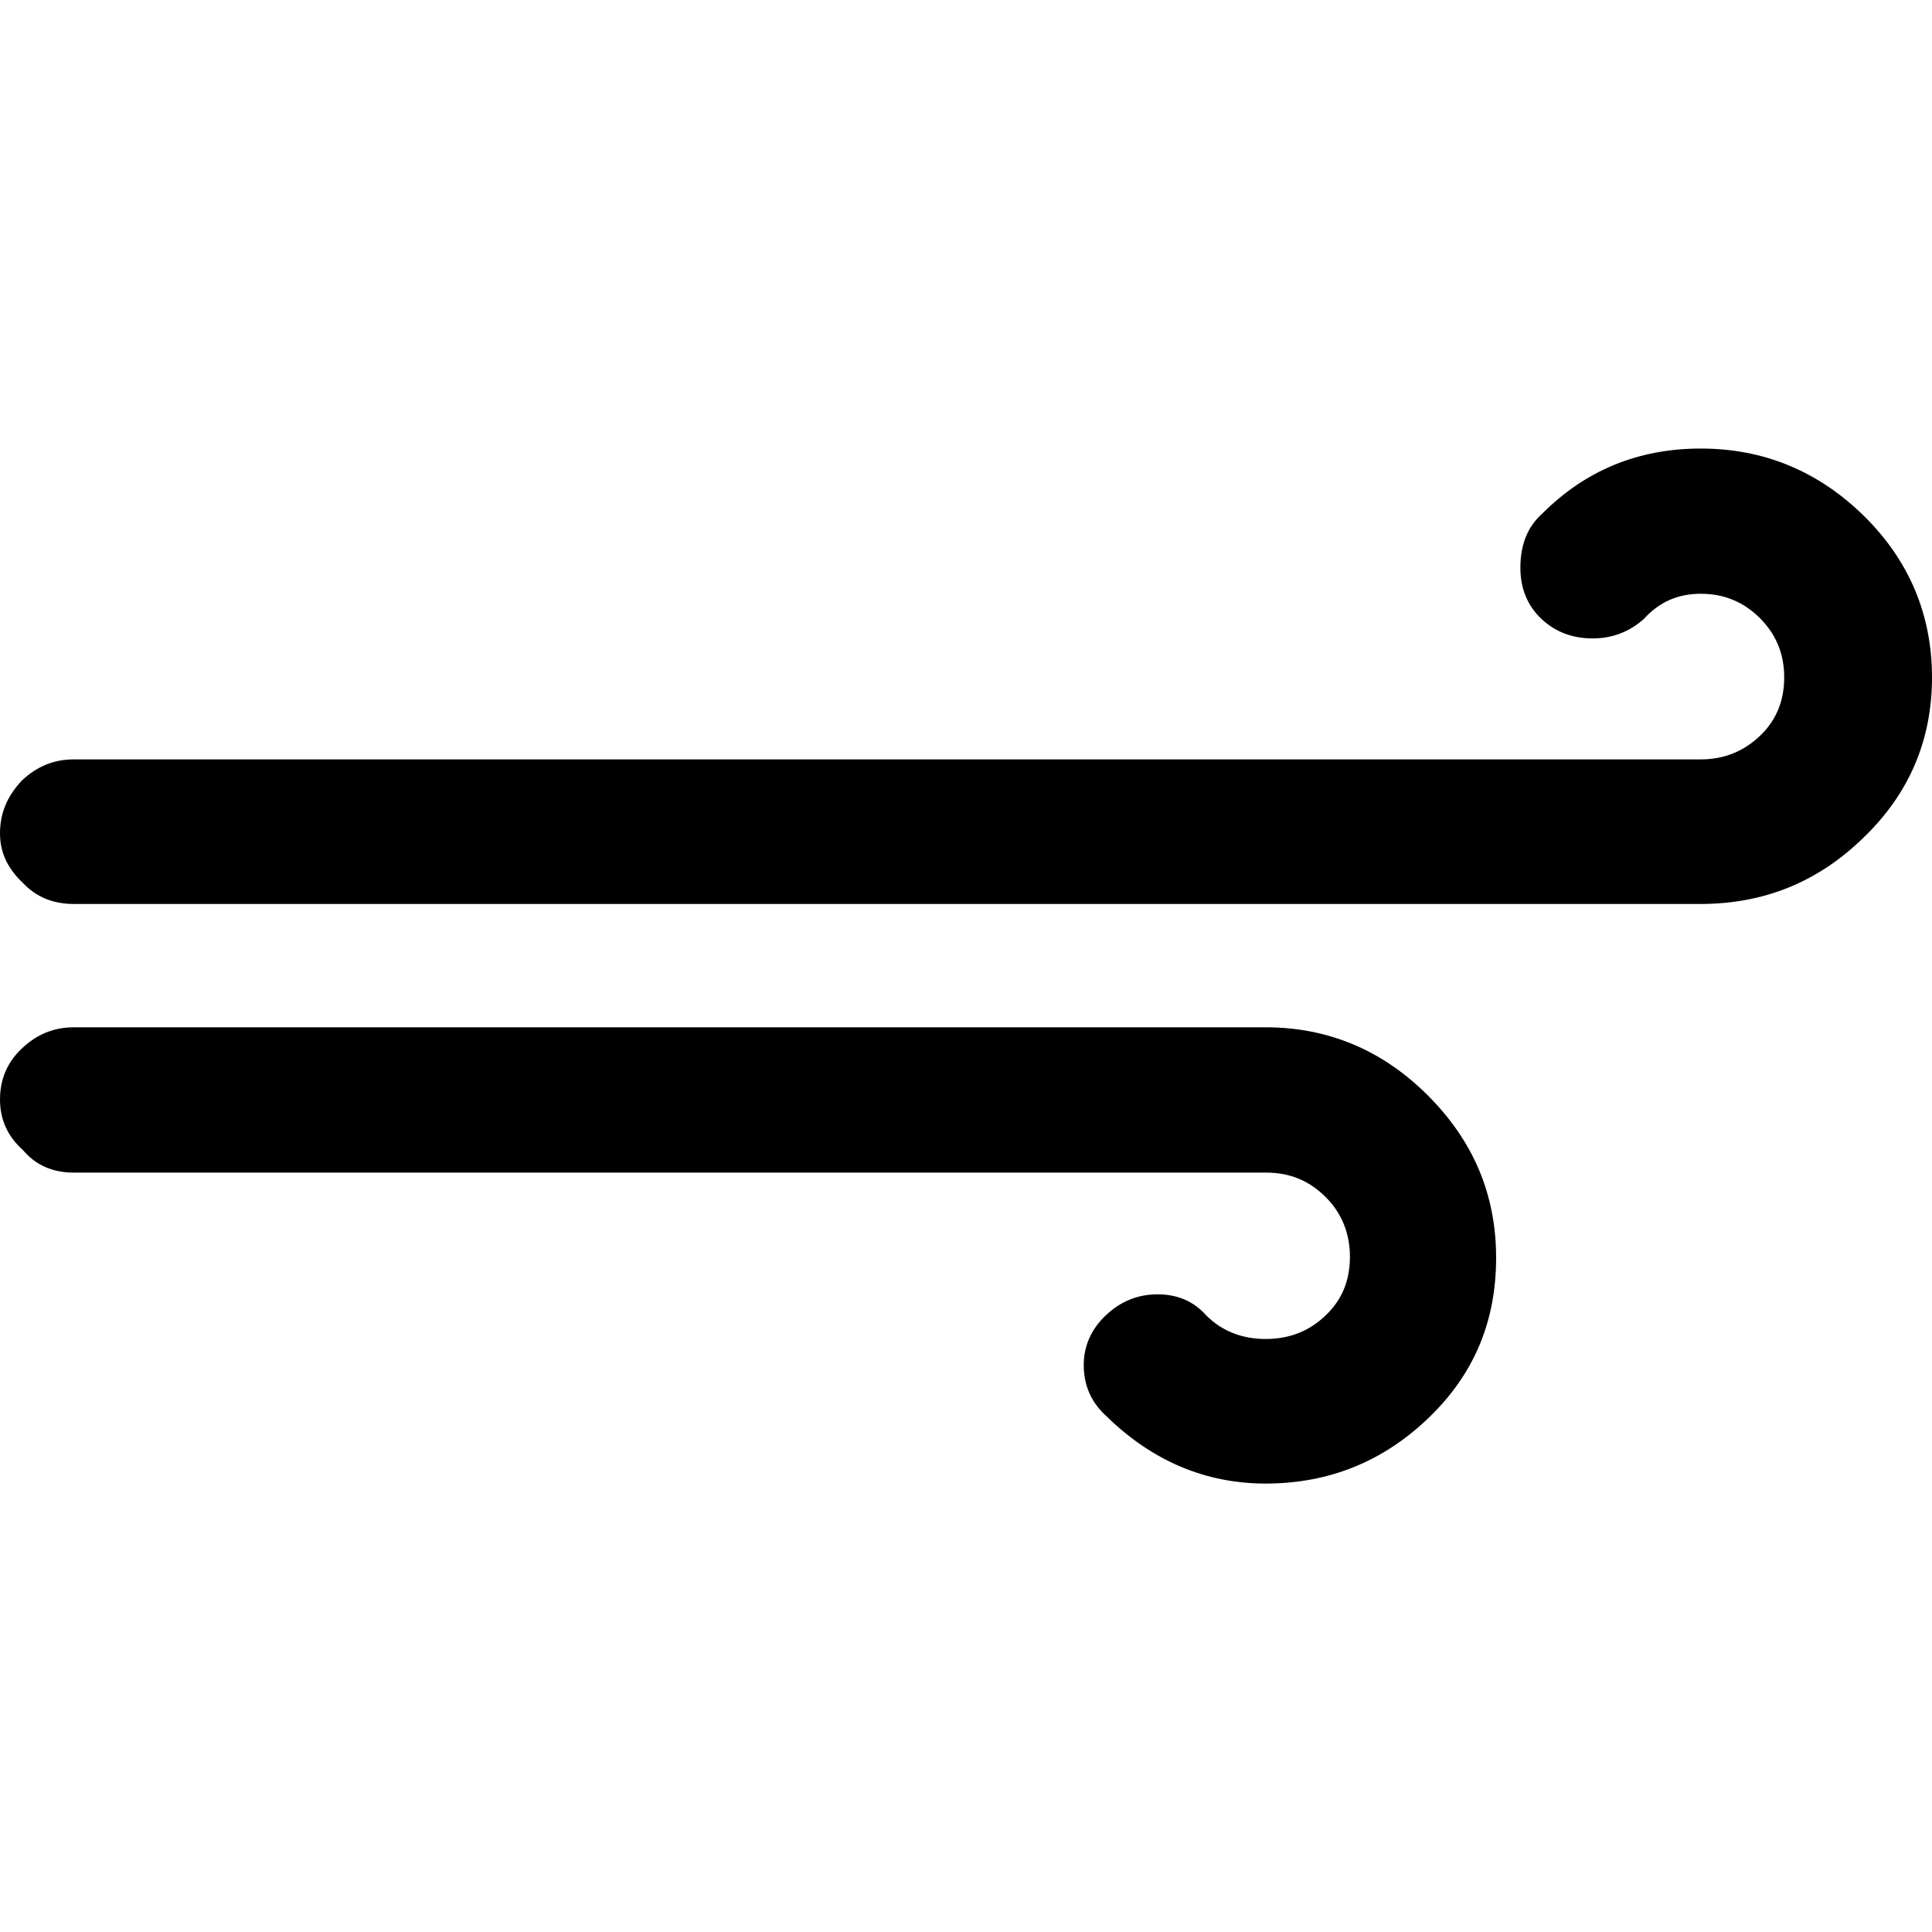<svg fill="currentColor" viewBox="0 0 18 18" >
<path d="M0 10.244C0 10.426 0.068 10.585 0.212 10.713C0.333 10.857 0.492 10.925 0.688 10.925H11.798C12.018 10.925 12.199 11.001 12.35 11.152C12.502 11.303 12.577 11.492 12.577 11.711C12.577 11.931 12.502 12.112 12.35 12.256C12.199 12.4 12.018 12.475 11.791 12.475C11.571 12.475 11.382 12.4 11.239 12.256C11.118 12.12 10.966 12.059 10.785 12.059C10.596 12.059 10.437 12.127 10.301 12.256C10.165 12.385 10.097 12.543 10.097 12.717C10.097 12.906 10.165 13.065 10.308 13.194C10.732 13.61 11.231 13.822 11.791 13.822C12.381 13.822 12.887 13.617 13.311 13.209C13.735 12.801 13.939 12.309 13.939 11.719C13.939 11.129 13.727 10.63 13.303 10.206C12.88 9.783 12.373 9.571 11.791 9.571H0.688C0.499 9.571 0.34 9.639 0.204 9.768C0.068 9.896 0 10.055 0 10.244ZM0 7.764C0 7.938 0.068 8.089 0.212 8.225C0.34 8.361 0.499 8.422 0.688 8.422H15.845C16.434 8.422 16.941 8.217 17.365 7.801C17.788 7.393 18 6.894 18 6.311C18 5.729 17.788 5.222 17.365 4.806C16.941 4.39 16.434 4.179 15.845 4.179C15.262 4.179 14.771 4.383 14.37 4.784C14.234 4.905 14.165 5.071 14.165 5.29C14.165 5.487 14.234 5.646 14.362 5.767C14.491 5.888 14.65 5.948 14.839 5.948C15.02 5.948 15.179 5.888 15.315 5.767C15.459 5.608 15.633 5.532 15.845 5.532C16.064 5.532 16.245 5.608 16.397 5.759C16.548 5.911 16.623 6.092 16.623 6.311C16.623 6.531 16.548 6.712 16.397 6.856C16.245 7 16.064 7.075 15.845 7.075H0.688C0.499 7.075 0.34 7.143 0.204 7.272C0.068 7.416 0 7.575 0 7.764Z" />
</svg>
